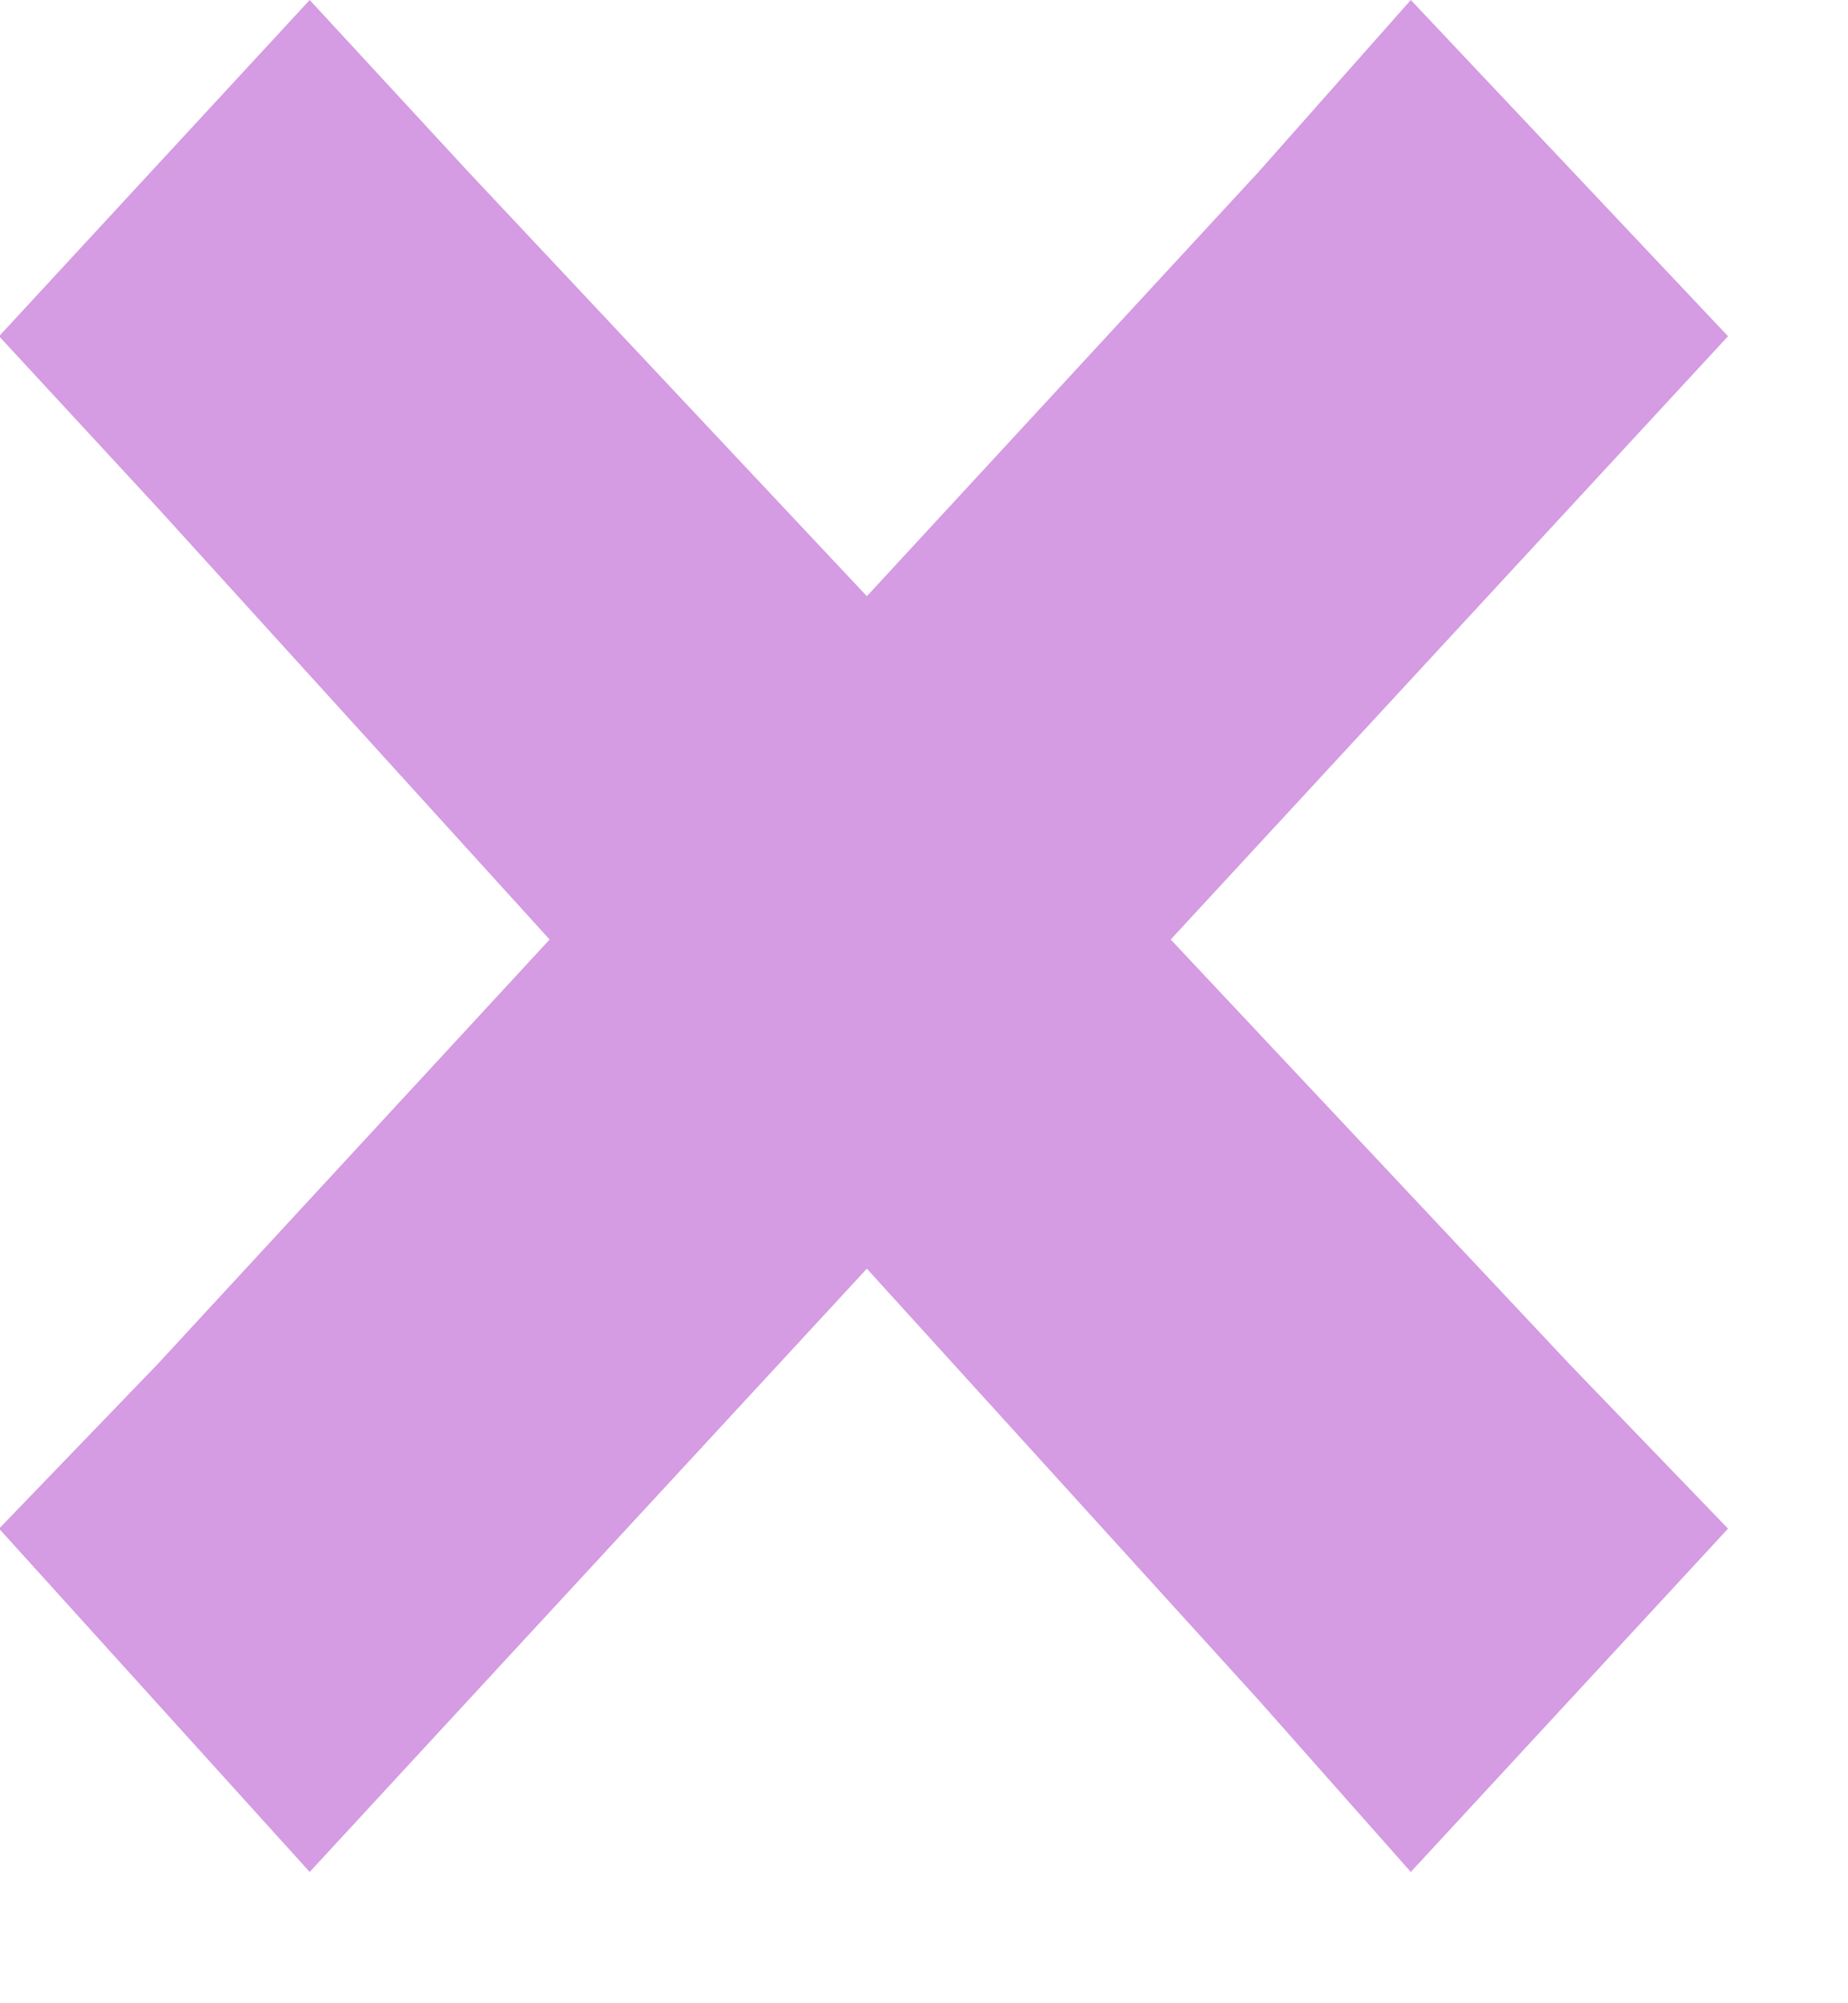 <svg width="12" height="13" viewBox="0 0 12 13" xmlns="http://www.w3.org/2000/svg">
<path d="M2.011 0L-0.006 2.182L1.024 3.296L3.569 6.097L1.024 8.852L-0.006 9.92L2.011 12.148L3.04 11.034L5.629 8.233L8.174 11.034L9.161 12.148L11.221 9.92L10.191 8.852L7.602 6.097L10.191 3.296L11.221 2.182L9.161 0L8.174 1.114L5.629 3.869L3.04 1.114L2.011 0Z" fill="#d59be3"/>
</svg>